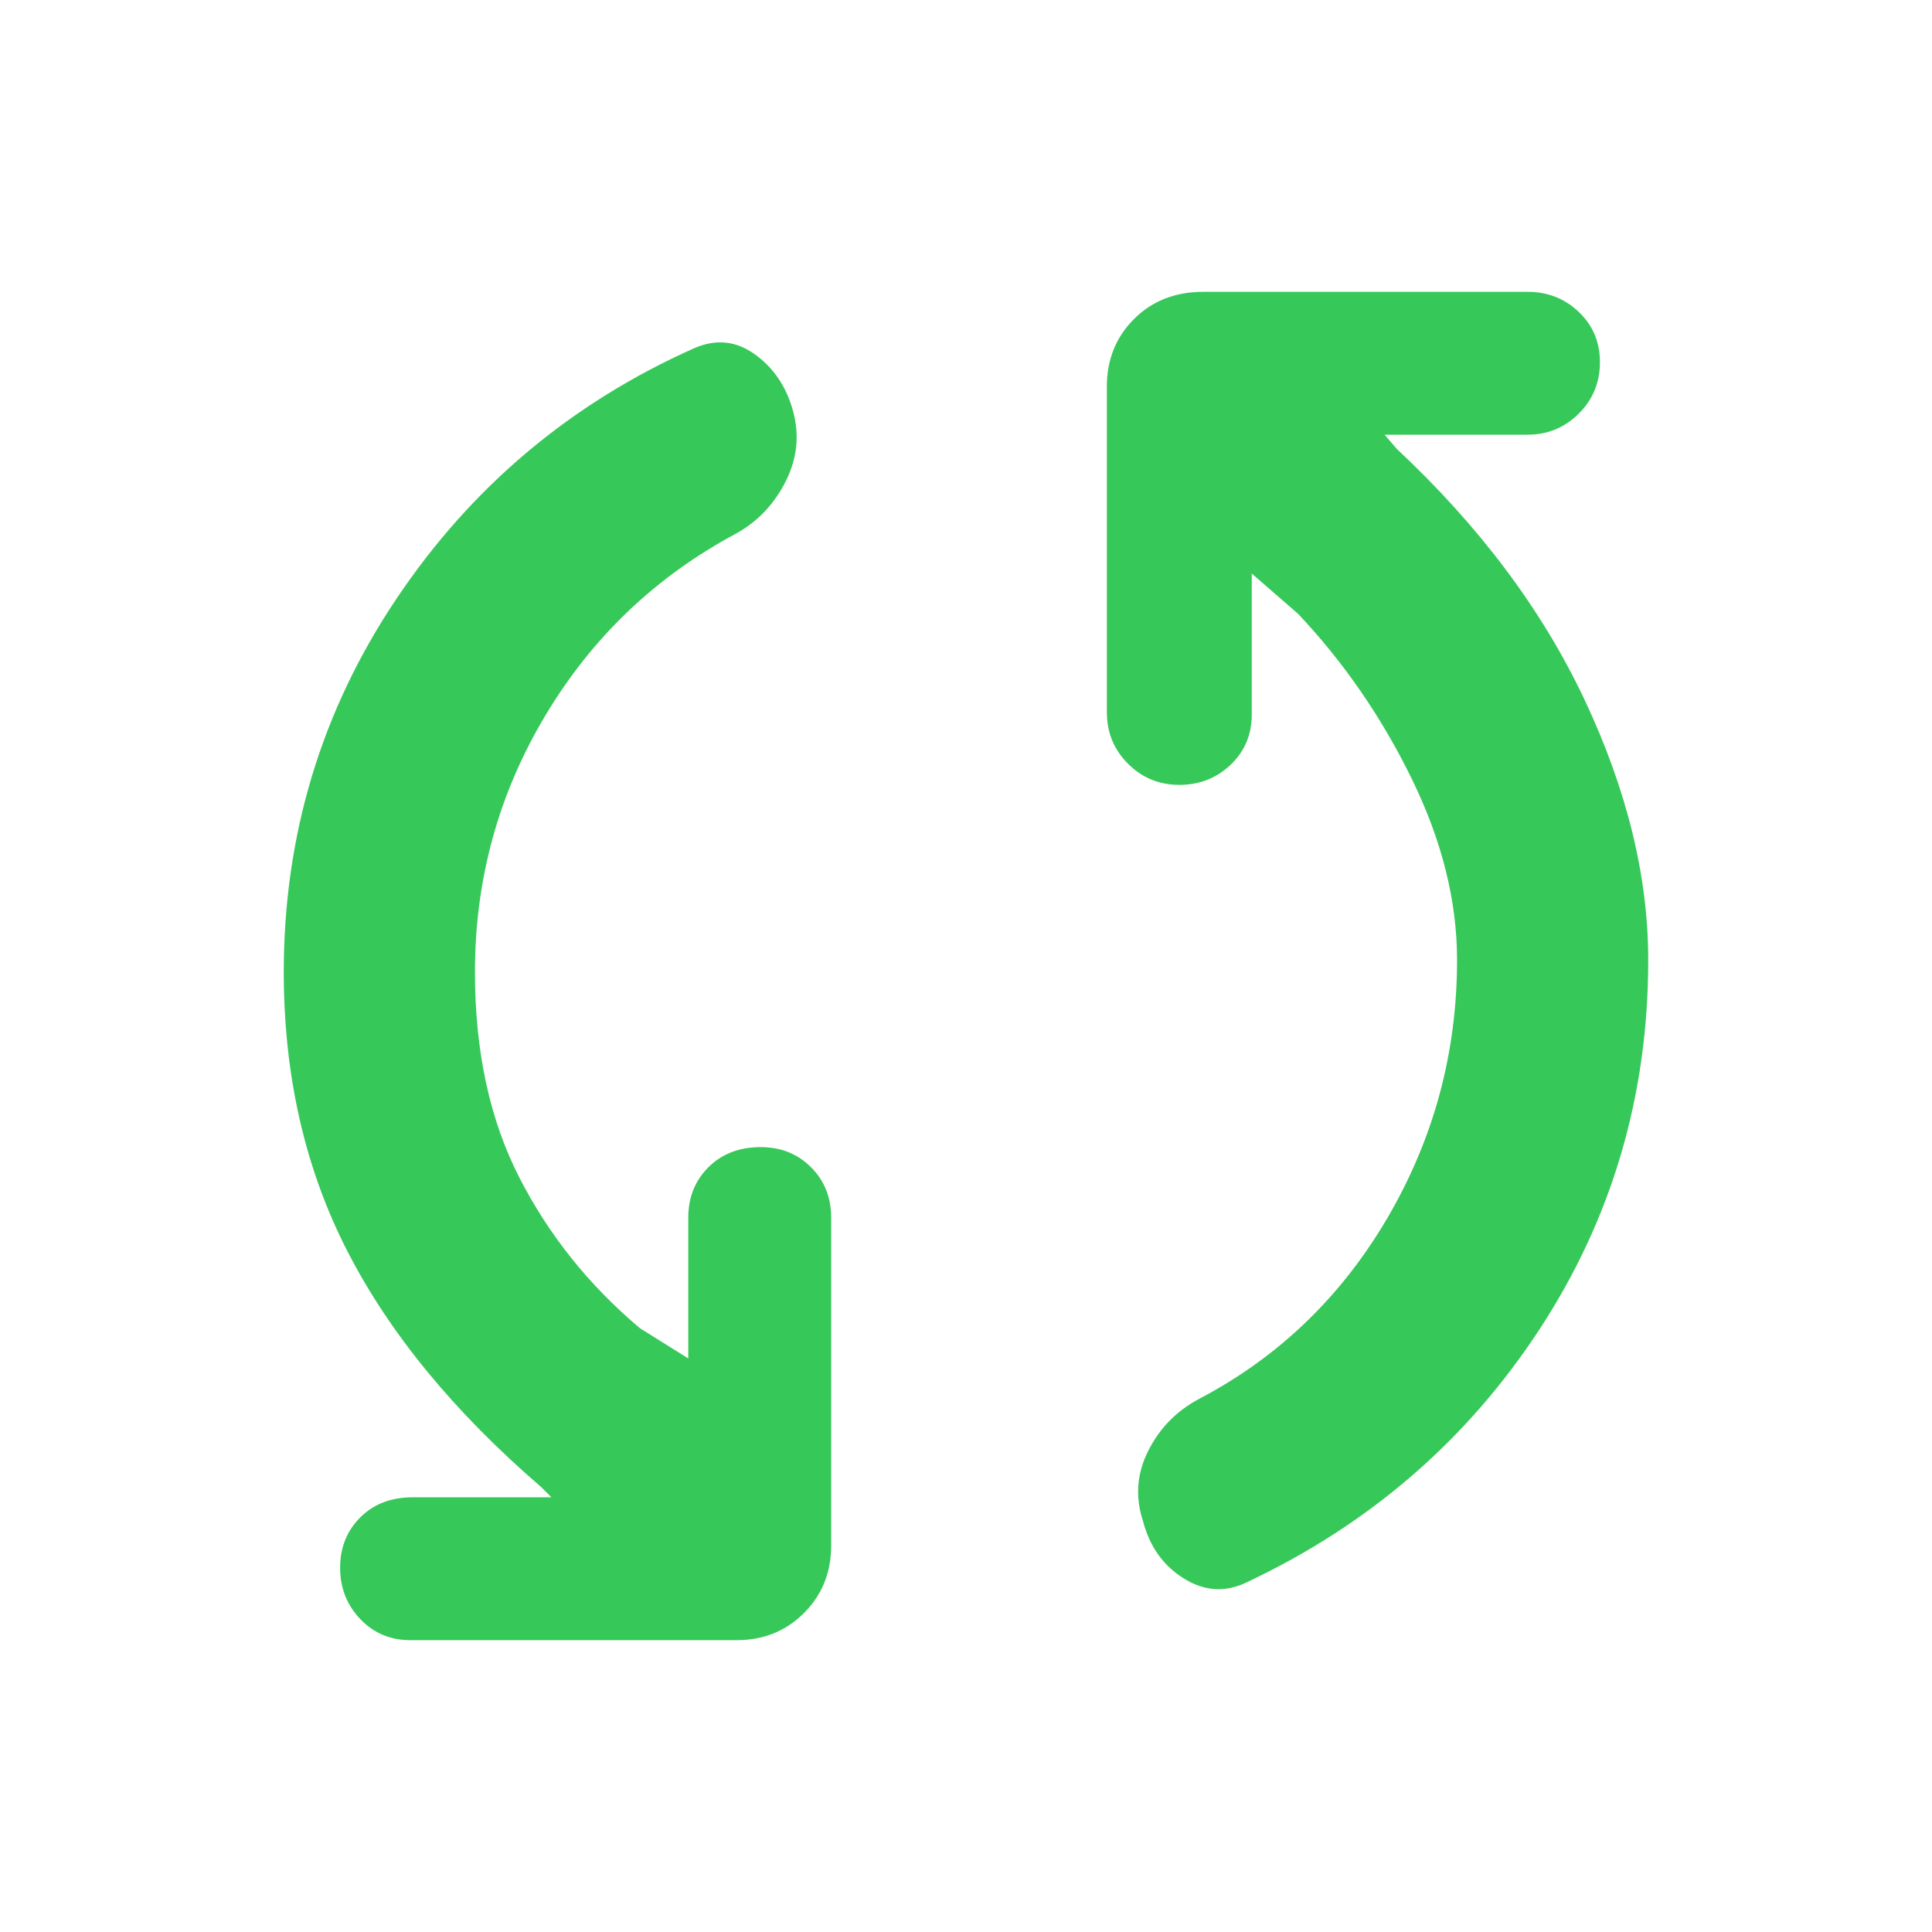 <svg xmlns="http://www.w3.org/2000/svg" height="48" viewBox="0 -960 960 960" width="48"><path fill="rgb(55, 200, 90)" d="M236-477q0 59 22 102t60 75l24 15v-70q0-15 10-25t26-10q15 0 25 10t10 25v163q0 20-13.5 33.5T366-145H204q-15 0-25-10.5T169-181q0-15 10-25t26-10h69l-5-5q-65-56-96.5-117.5T141-477q0-102 56-185.5T345-787q16-7 30 3t19 28q5 18-3.5 35T366-695q-60 32-95 90.5T236-477Zm488-6q0-44-22.5-90T645-655l-23-20v70q0 15-10.5 25T586-570q-15 0-25.5-10.5T550-606v-162q0-20 13.5-33.5T598-815h161q15 0 25.5 10t10.5 25q0 15-10.5 25.5T759-744h-71l6 7q62 58 93.5 125T819-483q0 101-54 183.5T620-174q-16 8-31.5-1.5T568-204q-6-18 2.5-35t25.5-26q59-31 93.5-90T724-483Z"/></svg>